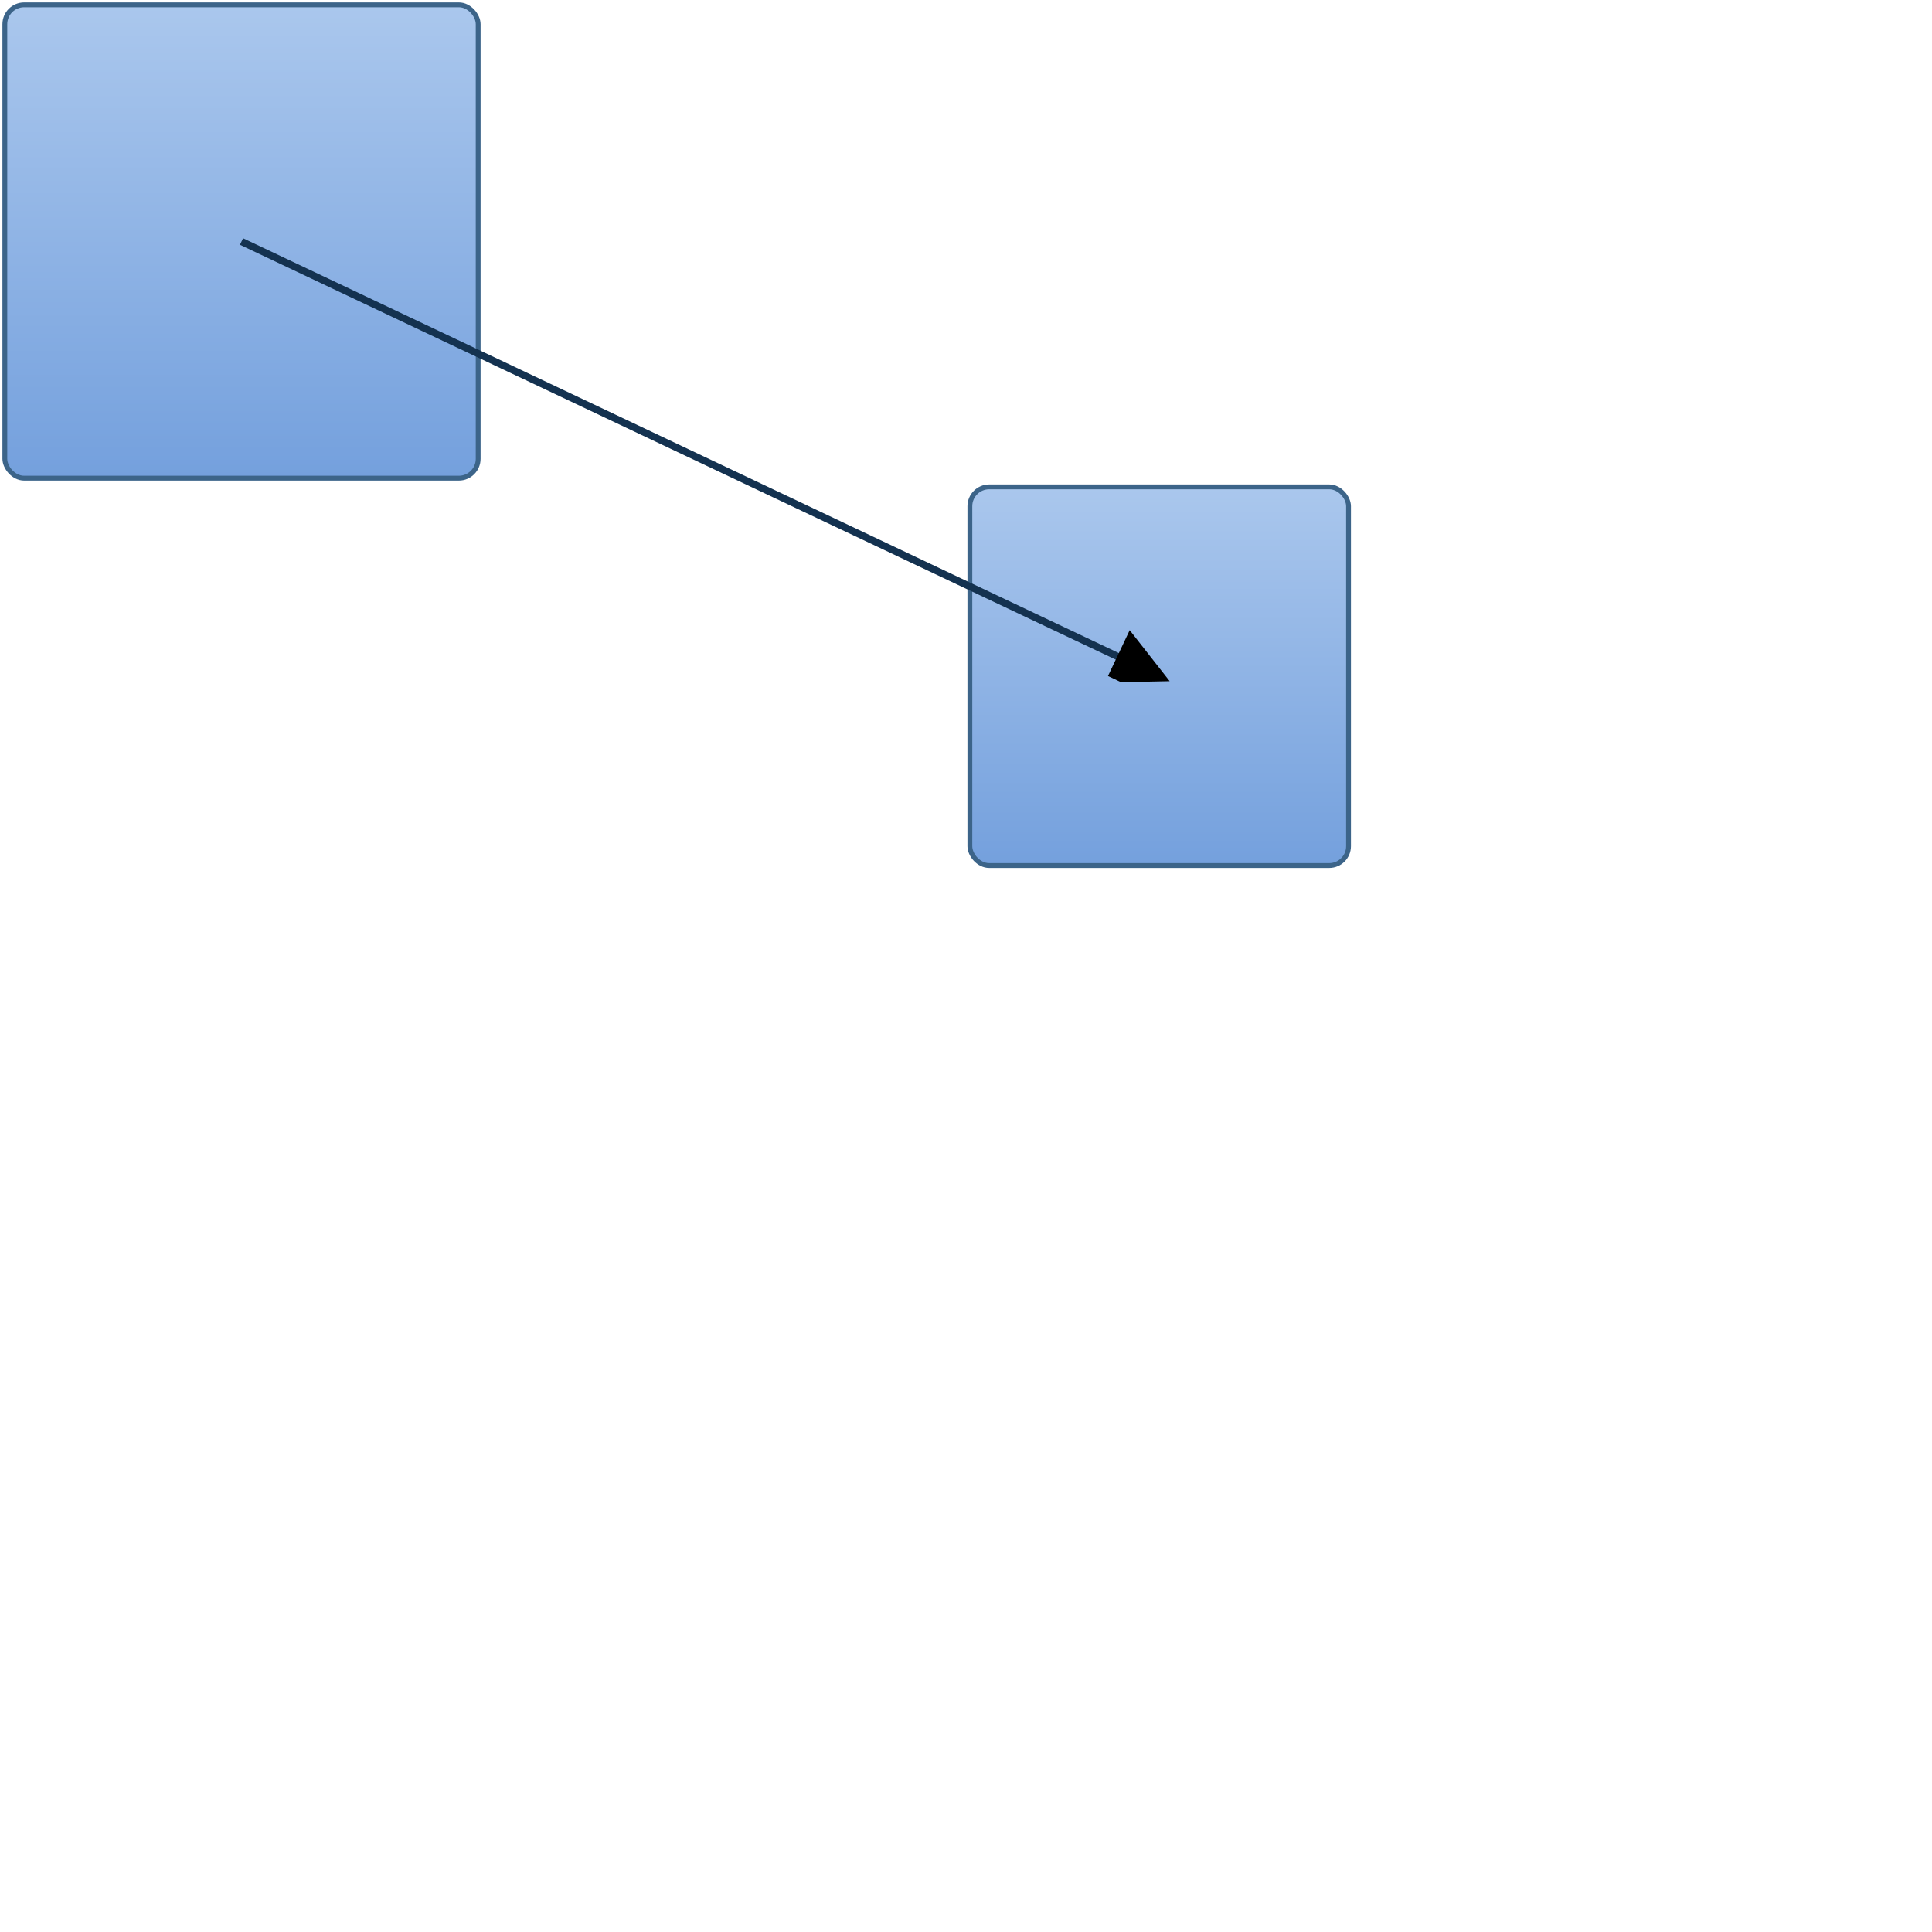 <svg height='400' width='400' xmlns:xlink='http://www.w3.org/1999/xlink' xmlns='http://www.w3.org/2000/svg' version='1.1' >

<defs>
<marker id="DefaultEndMarker" viewBox="0 0 10 5" refX="8" refY="5" markerUnits="strokeWidth" markerWidth="8" markerHeight="10" orient="auto">
	<path d="M 0 0 L 10 5 L 0 10 z"/>
</marker>
<symbol id="DEFAULT_NODE_PRESENTATION">
	<rect x="1%" y="1%" width="98%" height="98%" rx="4" ry="4"/>
</symbol>
<linearGradient id="gradientBackground" x1="0%" y1="0%" x2="0%" y2="100%">
	<stop offset="0.0" stop-color="#AAC7ED"/>
	<stop offset="1.0" stop-color="#74A0DD"/>
</linearGradient>
<style type="text/css" id="DEFAULT_STYLE">g.DEFAULT_STYLE{ fill:url(#gradientBackground); stroke: #3C6489; stroke-width:1; }</style>
</defs>
<g transform='translate(0.0,0.0)'>

	
<g>
<g class='DEFAULT_STYLE'><use xlink:href='#DEFAULT_NODE_PRESENTATION' x='0.0' y='0.0' width='100' height='100'/></g><g class='DEFAULT_STYLE'><use xlink:href='#DEFAULT_NODE_PRESENTATION' x='200.0' y='100.0' width='80' height='80'/></g><g class=''><g transform='scale(1.0,1.0)'> 
<line x1='50' y1='50' x2='240' y2='140' id="DefaultEdgePresentation" marker-end="url(#DefaultEndMarker)" style="fill:none;stroke:#143250;stroke-width:1.5"/></g></g>
</g></g>
</svg>